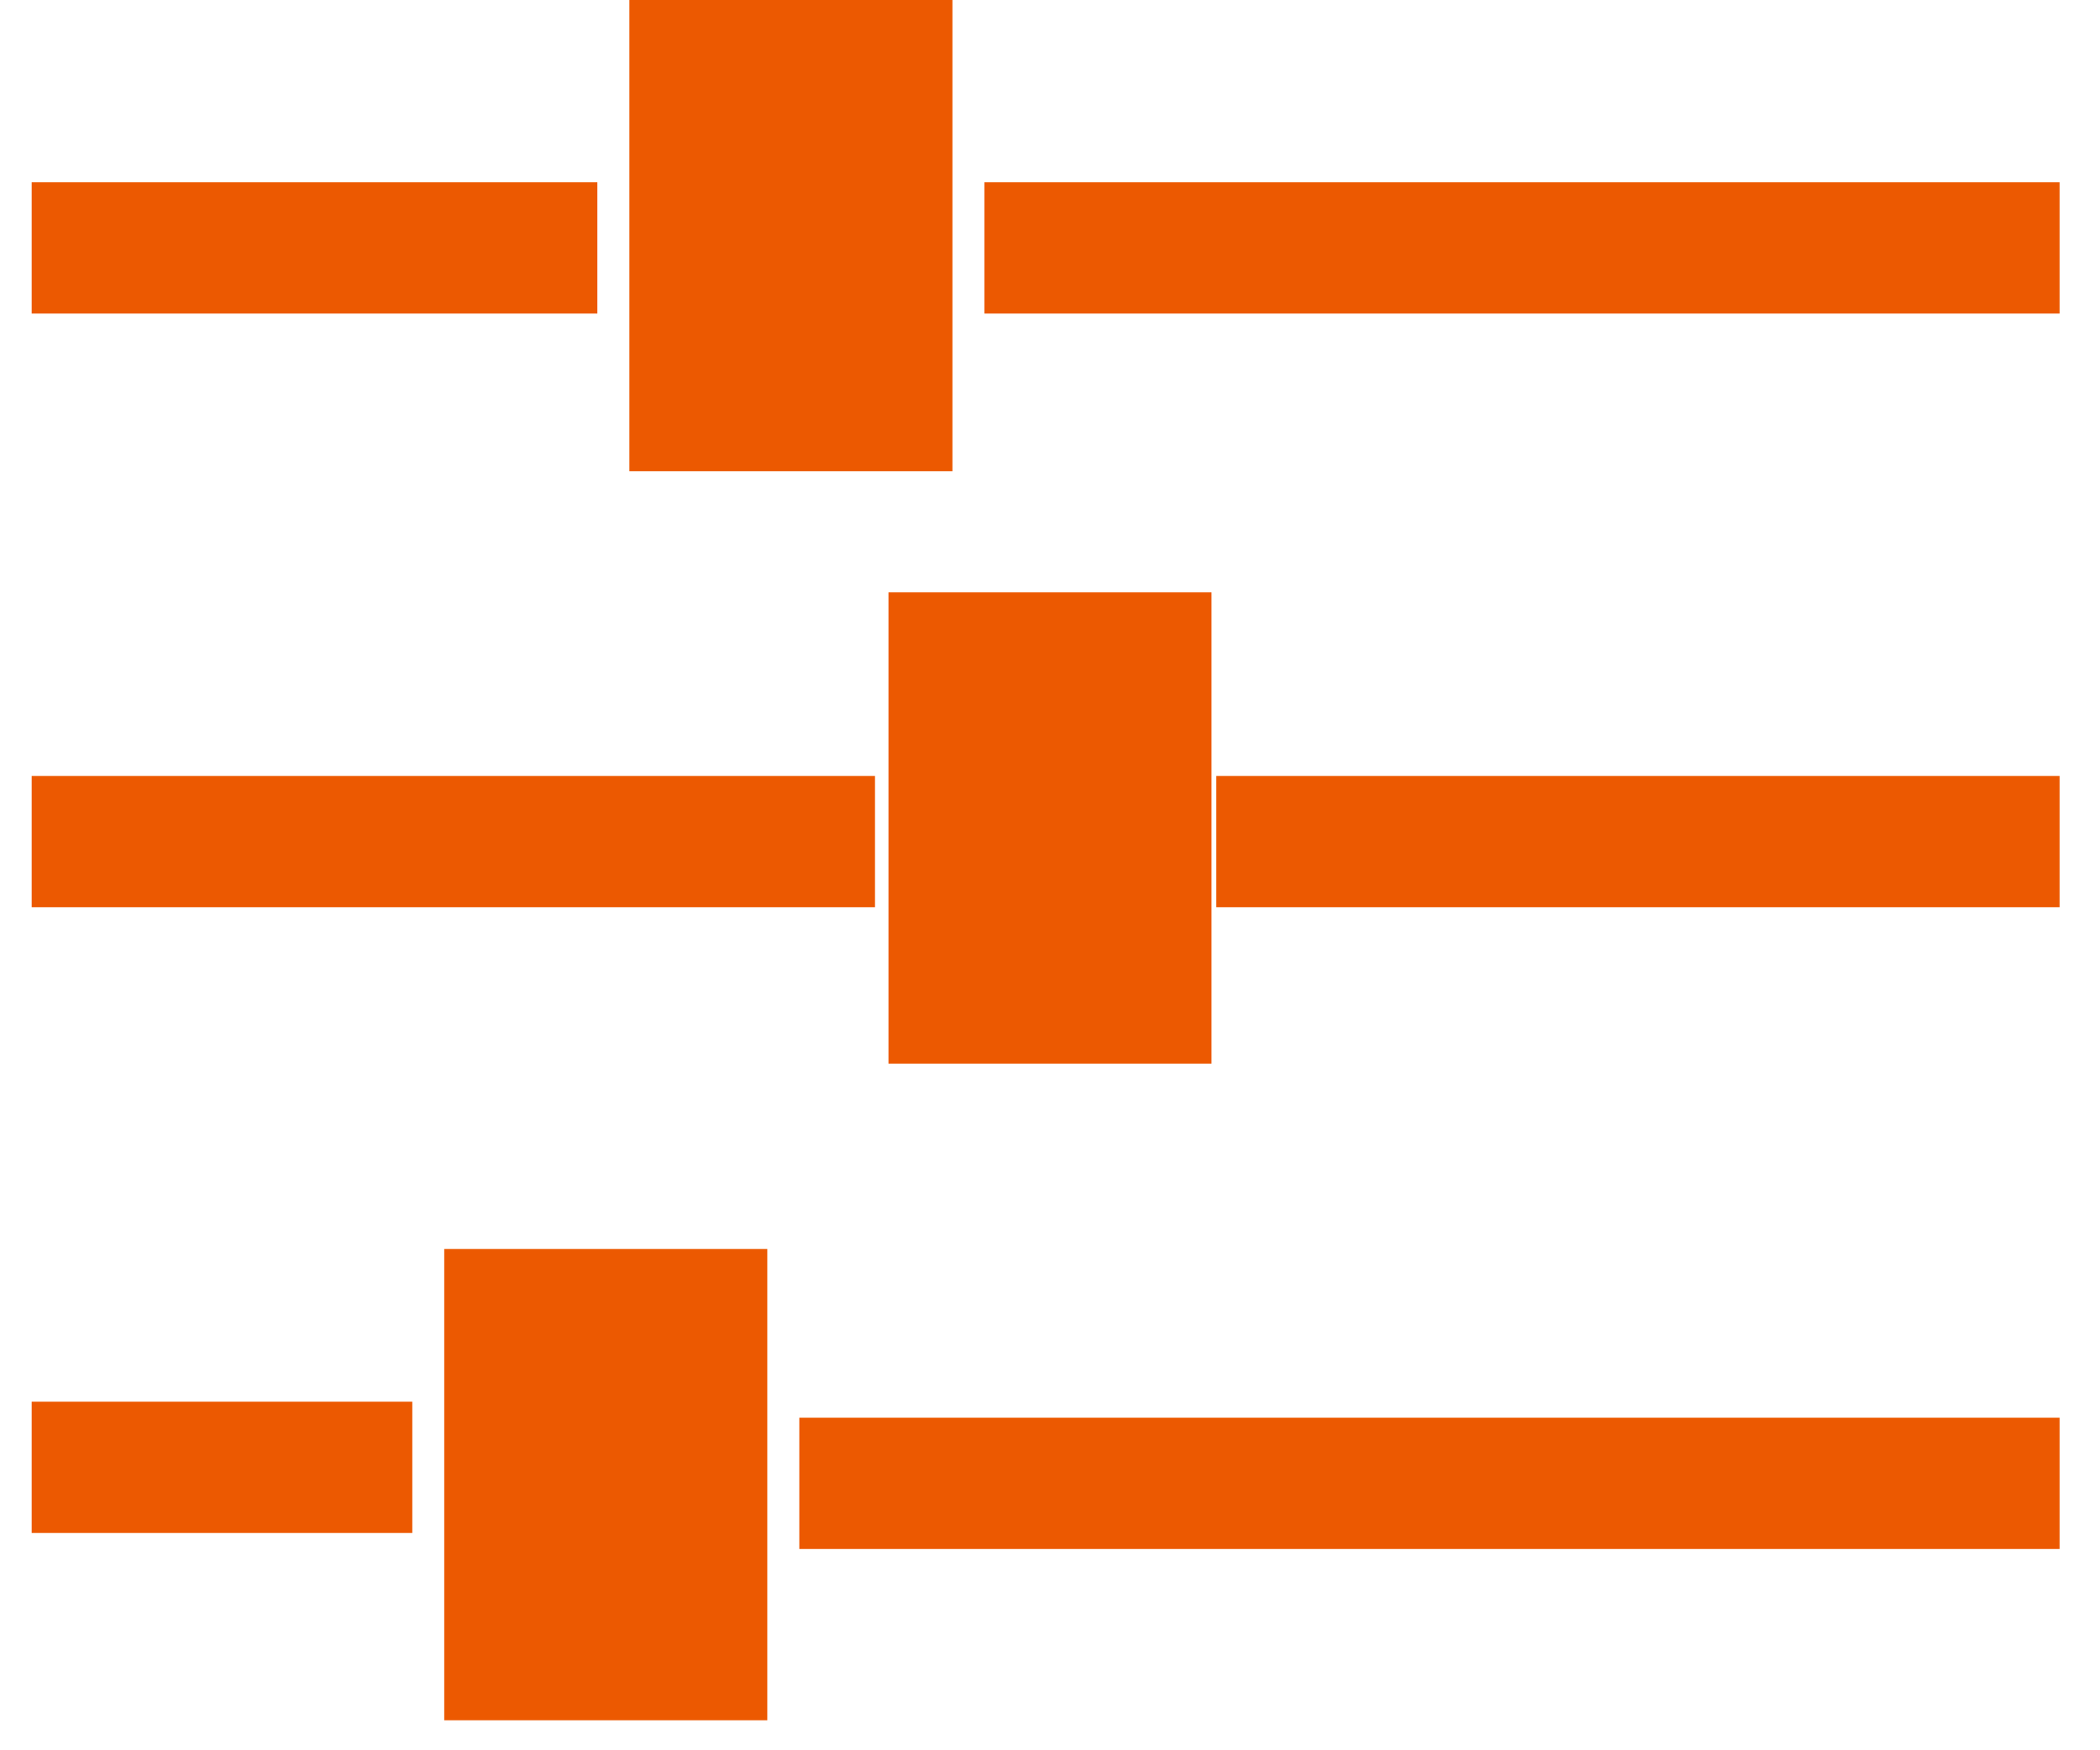 <svg width="24" height="20" viewBox="0 0 24 20" xmlns="http://www.w3.org/2000/svg"><title>icon-filter-secondary</title><g stroke="#EC5901" fill="none" fill-rule="evenodd" stroke-linecap="square"><path d="M22.788 16.95H9.885m-5.923-.183h-2.85M22.788 2.833H12m-5.923 0H1.112" stroke-width="1.5"/><path stroke-width="2" fill="#A1A1A1" fill-rule="nonzero" d="M9.885 1v3.385H8.193V1zM7.769 15.272v3.385H6.077v-3.385z"/><path d="M22.788 9.617H14.65m-5.4 0H1.112" stroke-width="1.5"/><path stroke-width="2" fill="#A1A1A1" fill-rule="nonzero" d="M12.846 7.769v3.385h-1.692V7.769z"/></g></svg>